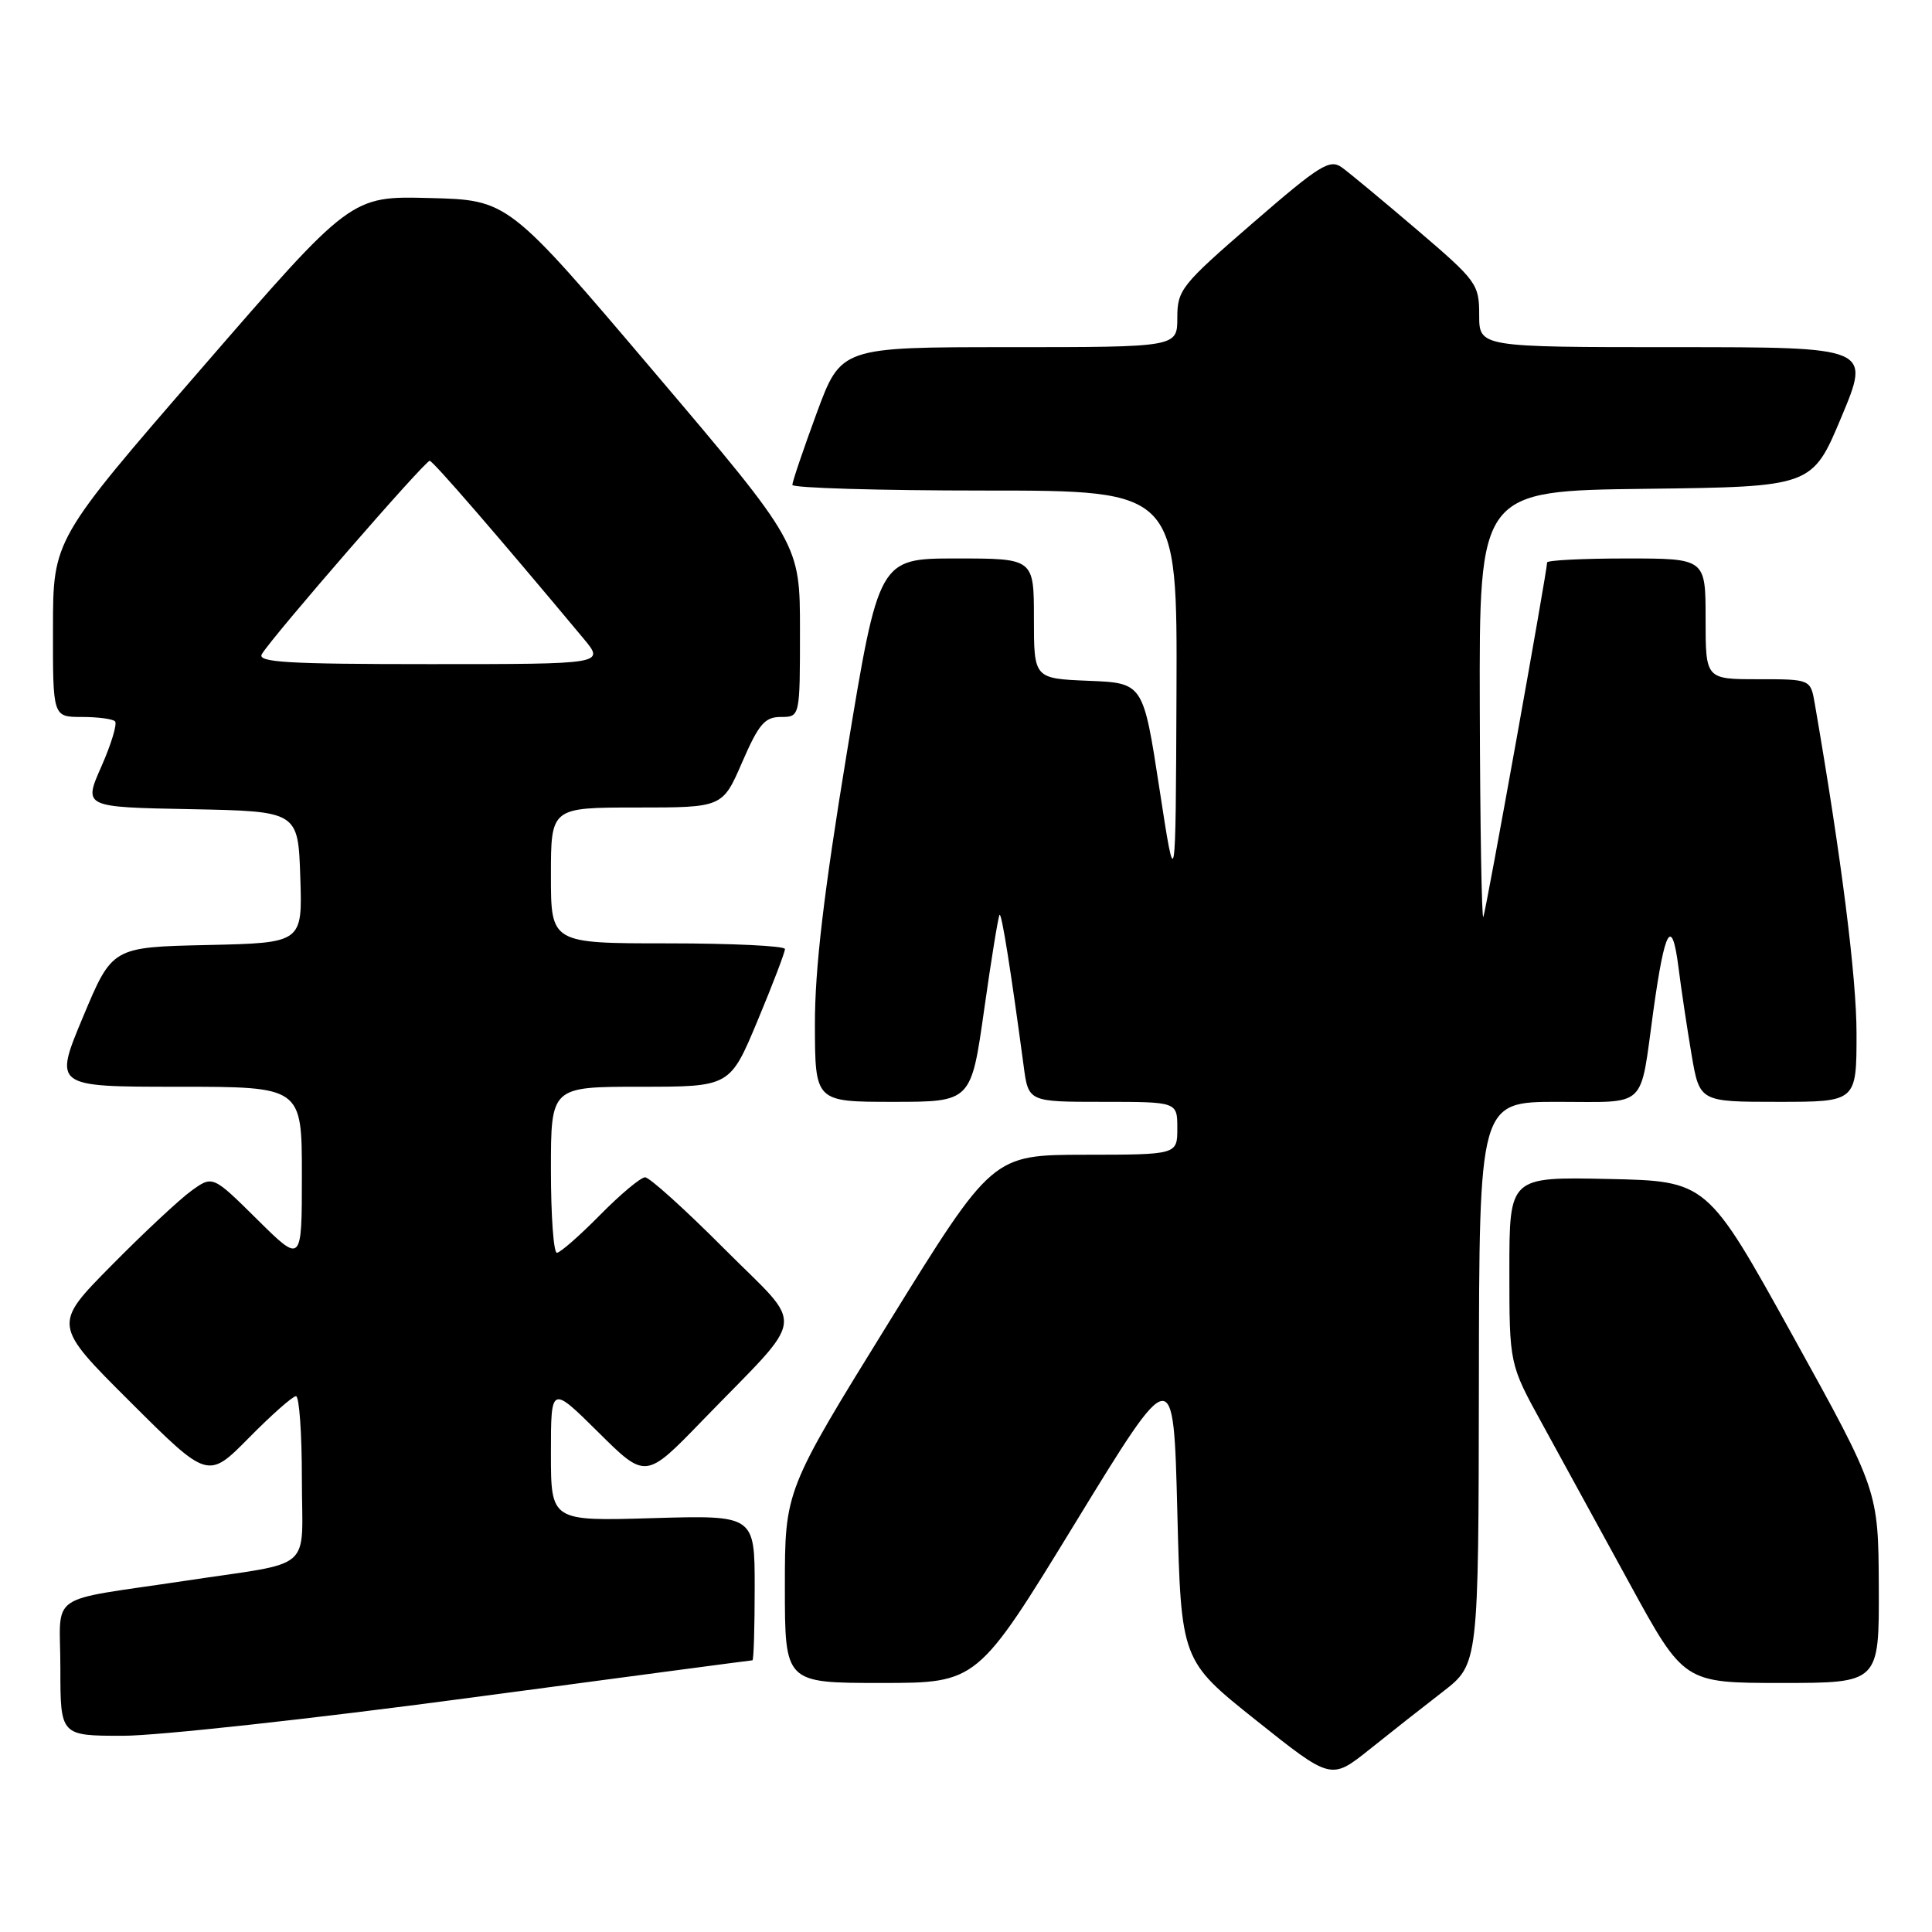 <?xml version="1.0" encoding="UTF-8" standalone="no"?>
<!DOCTYPE svg PUBLIC "-//W3C//DTD SVG 1.1//EN" "http://www.w3.org/Graphics/SVG/1.1/DTD/svg11.dtd" >
<svg xmlns="http://www.w3.org/2000/svg" xmlns:xlink="http://www.w3.org/1999/xlink" version="1.1" viewBox="0 0 256 256">
 <g >
 <path fill="currentColor"
d=" M 191.21 224.14 C 195.91 220.50 195.91 220.50 195.96 183.25 C 196.00 146.00 196.00 146.00 206.43 146.00 C 218.42 146.00 217.26 147.10 219.07 134.00 C 220.59 123.02 221.53 121.36 222.40 128.13 C 222.77 131.08 223.56 136.31 224.14 139.75 C 225.21 146.00 225.21 146.00 235.60 146.00 C 246.00 146.00 246.00 146.00 246.00 136.95 C 246.00 129.50 244.01 113.76 240.47 93.25 C 239.91 90.00 239.91 90.00 232.95 90.00 C 226.00 90.00 226.00 90.00 226.00 82.00 C 226.00 74.00 226.00 74.00 215.50 74.00 C 209.72 74.00 205.00 74.24 205.00 74.53 C 205.00 75.66 196.93 120.55 196.55 121.50 C 196.34 122.05 196.12 109.57 196.08 93.77 C 196.00 65.04 196.00 65.04 218.06 64.77 C 240.13 64.50 240.13 64.50 244.00 55.25 C 247.87 46.00 247.87 46.00 221.94 46.00 C 196.00 46.00 196.00 46.00 196.00 41.74 C 196.00 37.65 195.69 37.22 187.81 30.49 C 183.31 26.65 178.81 22.91 177.81 22.19 C 176.20 21.03 174.89 21.85 166.00 29.55 C 156.53 37.75 156.00 38.41 156.00 42.10 C 156.00 46.00 156.00 46.00 133.72 46.00 C 111.44 46.00 111.44 46.00 108.21 54.75 C 106.44 59.56 104.99 63.84 104.99 64.25 C 105.00 64.66 116.47 65.00 130.50 65.00 C 156.00 65.00 156.00 65.00 155.89 91.75 C 155.78 118.50 155.78 118.50 153.63 104.50 C 151.48 90.50 151.48 90.50 144.24 90.21 C 137.00 89.91 137.00 89.91 137.00 81.96 C 137.00 74.00 137.00 74.00 126.73 74.00 C 116.45 74.00 116.45 74.00 112.21 99.75 C 109.15 118.35 107.97 128.35 107.98 135.75 C 108.00 146.00 108.00 146.00 118.34 146.00 C 128.68 146.00 128.68 146.00 130.41 133.76 C 131.36 127.03 132.28 121.39 132.45 121.22 C 132.73 120.94 133.95 128.63 135.64 141.25 C 136.27 146.00 136.27 146.00 146.14 146.00 C 156.00 146.00 156.00 146.00 156.00 149.50 C 156.00 153.00 156.00 153.00 143.75 153.01 C 131.50 153.03 131.50 153.03 117.75 175.26 C 104.00 197.50 104.00 197.50 104.00 210.25 C 104.00 223.00 104.00 223.00 116.75 223.00 C 129.51 223.00 129.51 223.00 142.50 201.76 C 155.50 180.51 155.50 180.51 156.00 200.27 C 156.50 220.03 156.50 220.03 166.44 227.95 C 176.37 235.87 176.37 235.87 181.44 231.83 C 184.22 229.60 188.62 226.14 191.21 224.14 Z  M 62.00 225.00 C 82.57 222.25 99.54 220.00 99.70 220.00 C 99.87 220.00 100.00 215.67 100.00 210.38 C 100.00 200.77 100.00 200.77 86.50 201.16 C 73.00 201.56 73.00 201.56 73.00 192.56 C 73.00 183.56 73.00 183.56 79.28 189.78 C 85.55 196.00 85.55 196.00 93.05 188.25 C 107.13 173.71 106.80 176.34 95.97 165.47 C 90.78 160.26 86.06 156.00 85.48 156.00 C 84.90 156.00 82.21 158.25 79.50 161.00 C 76.79 163.75 74.22 166.00 73.79 166.00 C 73.35 166.00 73.00 161.05 73.00 155.00 C 73.00 144.00 73.00 144.00 84.86 144.00 C 96.73 144.00 96.73 144.00 100.38 135.25 C 102.39 130.44 104.02 126.16 104.01 125.75 C 104.01 125.34 97.03 125.00 88.50 125.00 C 73.00 125.00 73.00 125.00 73.00 116.00 C 73.00 107.00 73.00 107.00 84.37 107.00 C 95.74 107.00 95.74 107.00 98.34 101.00 C 100.54 95.93 101.34 95.00 103.47 95.00 C 106.00 95.00 106.00 95.00 106.00 83.53 C 106.00 72.05 106.00 72.05 86.67 49.28 C 67.34 26.50 67.34 26.50 56.92 26.24 C 46.50 25.97 46.50 25.97 26.77 48.74 C 7.03 71.50 7.03 71.50 7.02 83.25 C 7.00 95.00 7.00 95.00 10.83 95.00 C 12.94 95.00 14.93 95.26 15.24 95.58 C 15.56 95.89 14.75 98.58 13.44 101.55 C 11.05 106.95 11.05 106.95 25.27 107.22 C 39.50 107.50 39.50 107.50 39.79 116.22 C 40.08 124.94 40.08 124.94 27.47 125.22 C 14.87 125.50 14.87 125.50 11.00 134.75 C 7.13 144.00 7.13 144.00 23.56 144.00 C 40.00 144.00 40.00 144.00 40.00 155.72 C 40.00 167.44 40.00 167.44 34.09 161.59 C 28.18 155.74 28.18 155.74 25.34 157.80 C 23.78 158.93 19.01 163.38 14.75 167.70 C 7.00 175.54 7.00 175.54 17.28 185.78 C 27.55 196.02 27.55 196.02 32.99 190.51 C 35.98 187.48 38.78 185.00 39.22 185.00 C 39.65 185.00 40.00 189.91 40.00 195.92 C 40.00 208.52 41.93 206.83 24.50 209.47 C 5.85 212.28 8.00 210.78 8.00 221.05 C 8.00 230.00 8.00 230.00 16.30 230.00 C 20.86 230.00 41.43 227.75 62.00 225.00 Z  M 248.95 210.25 C 248.89 197.50 248.89 197.50 237.55 177.00 C 226.20 156.50 226.20 156.50 213.10 156.22 C 200.00 155.94 200.00 155.94 200.00 168.35 C 200.00 180.76 200.00 180.76 204.33 188.63 C 206.71 192.96 211.91 202.46 215.89 209.75 C 223.13 223.00 223.13 223.00 236.06 223.00 C 249.00 223.00 249.00 223.00 248.95 210.25 Z  M 34.70 86.67 C 36.12 84.30 56.35 61.00 56.94 61.06 C 57.41 61.11 66.06 71.11 77.32 84.61 C 80.15 88.00 80.15 88.00 57.02 88.00 C 38.01 88.00 34.04 87.76 34.70 86.67 Z "/>
</g>
</svg>